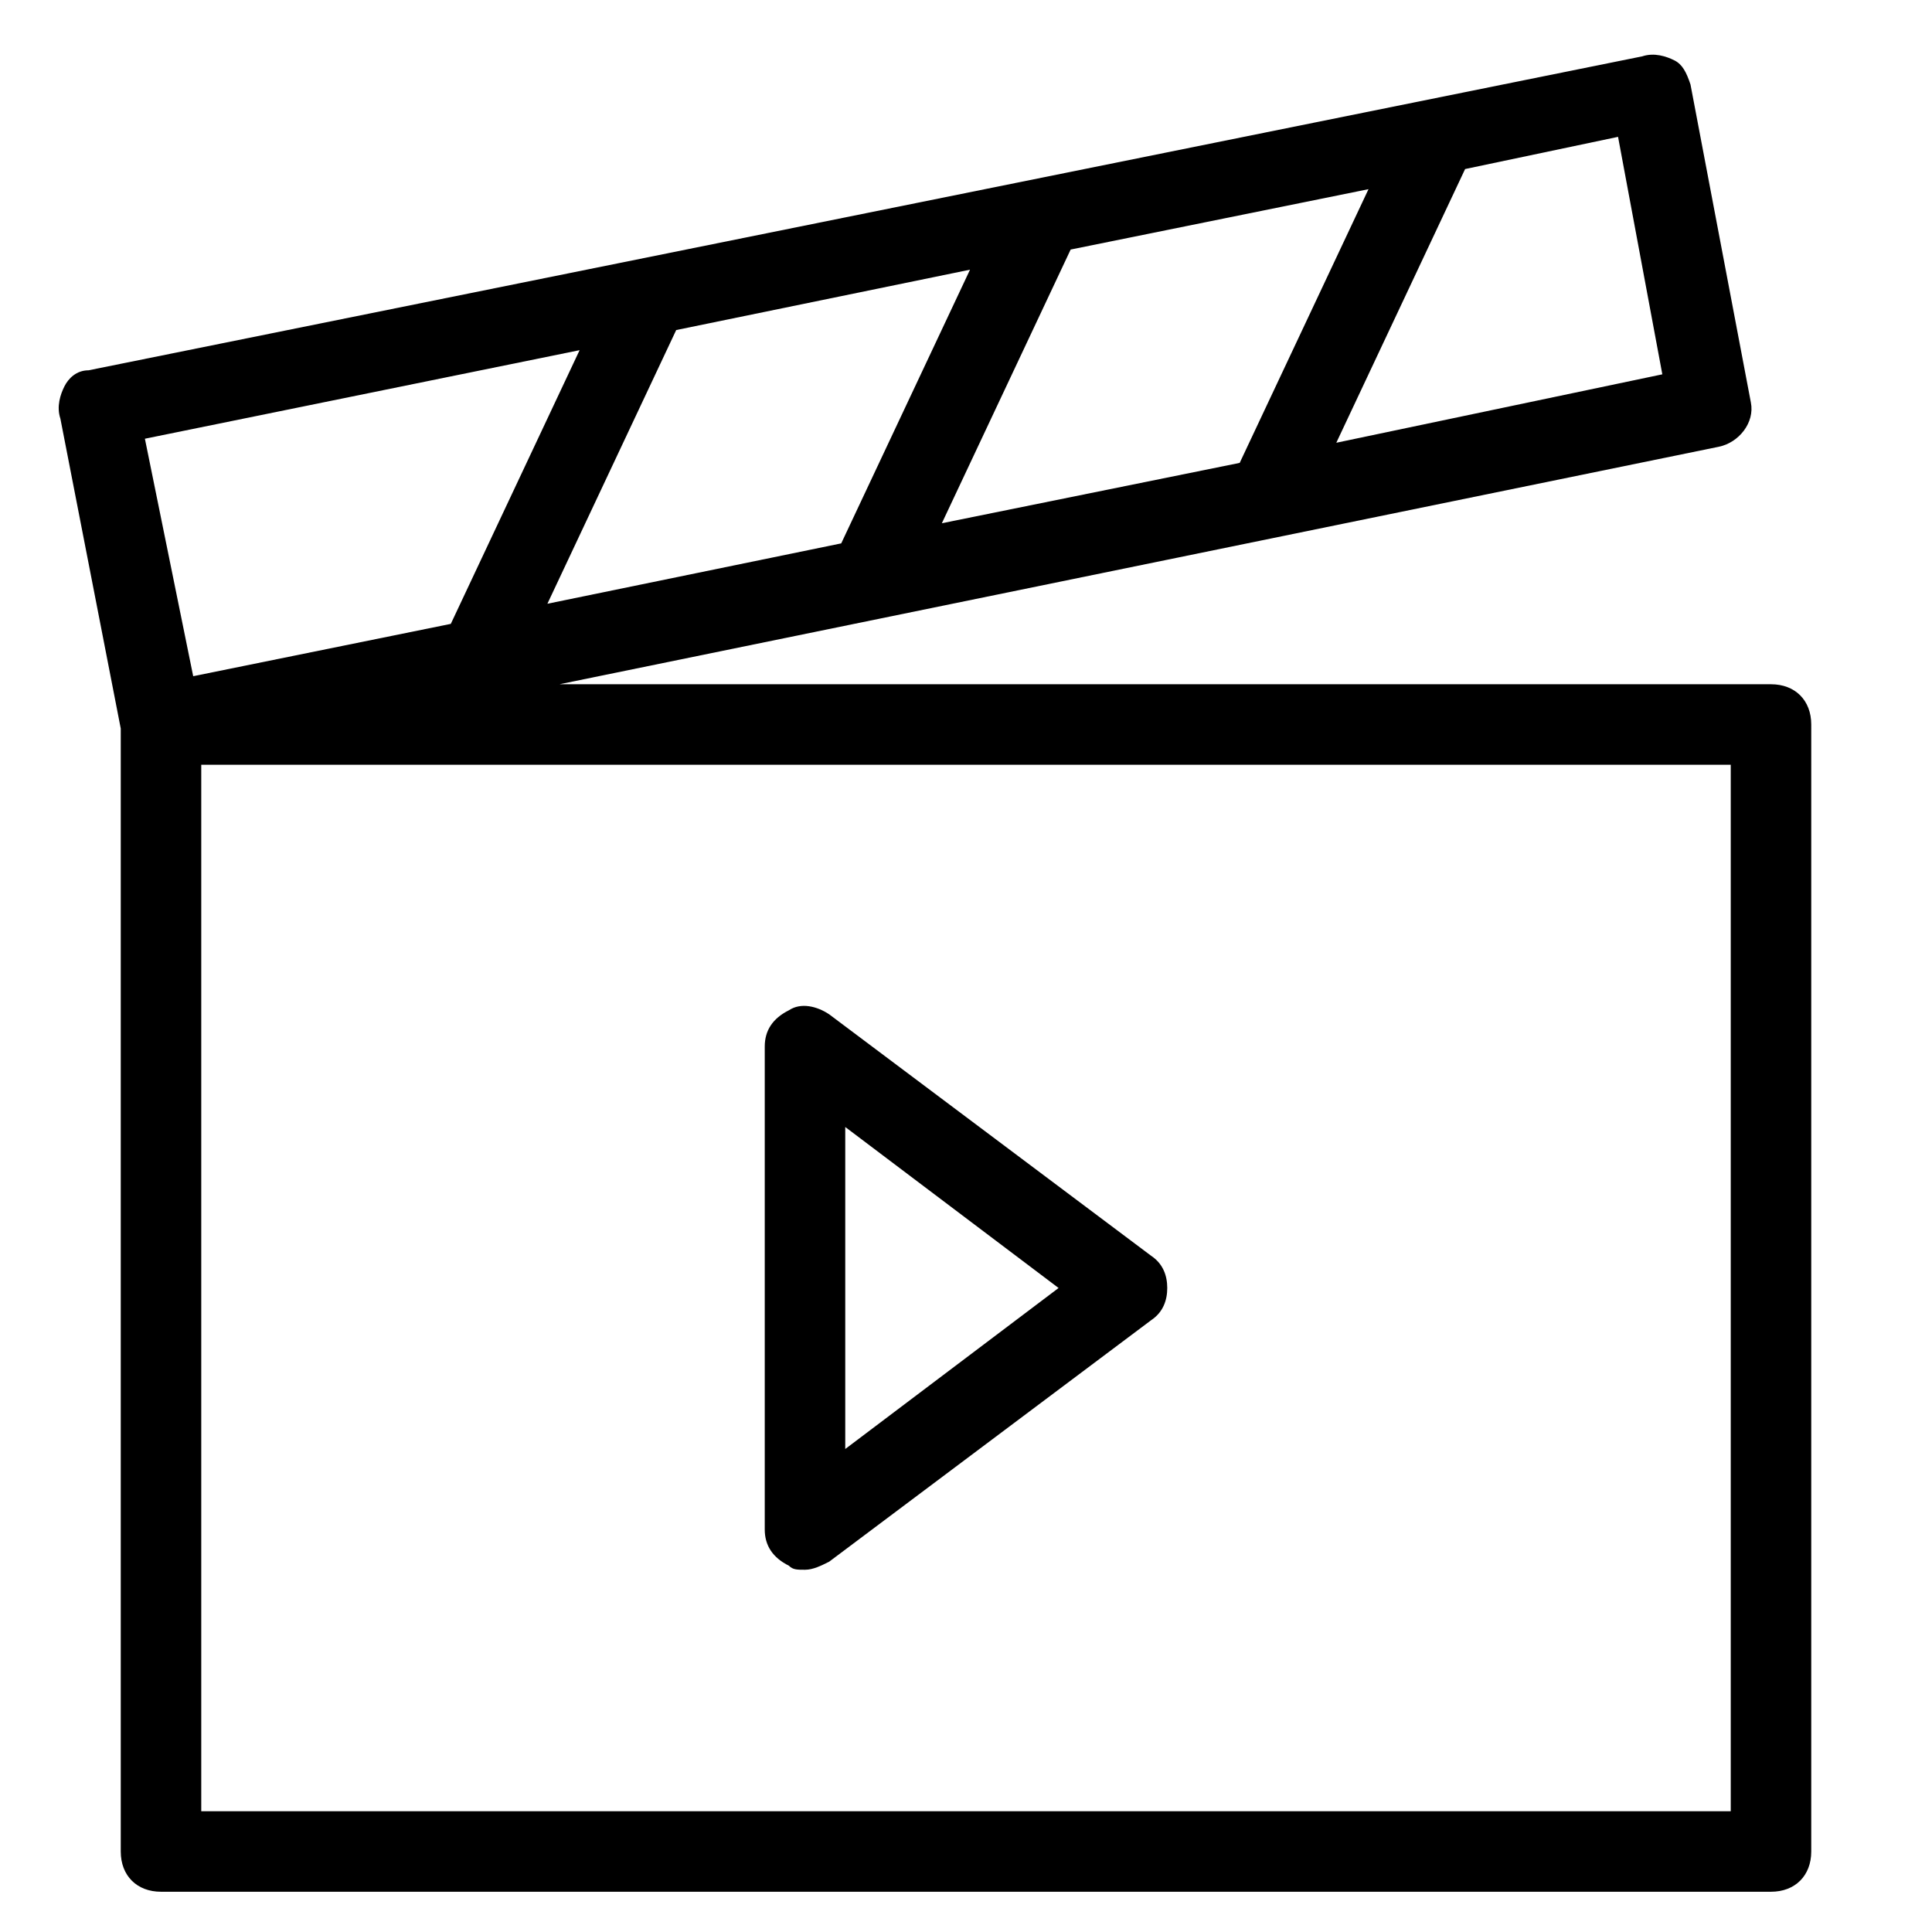 <?xml version="1.0" encoding="utf-8"?>
<!-- Generator: Adobe Illustrator 19.1.0, SVG Export Plug-In . SVG Version: 6.00 Build 0)  -->
<!DOCTYPE svg PUBLIC "-//W3C//DTD SVG 1.1//EN" "http://www.w3.org/Graphics/SVG/1.1/DTD/svg11.dtd">
<svg version="1.1" id="Layer_1" xmlns="http://www.w3.org/2000/svg" xmlns:xlink="http://www.w3.org/1999/xlink" x="0px" y="0px"
	 width="48px" height="48px" viewBox="0 0 48 48" enable-background="new 0 0 48 48" xml:space="preserve">
<path d="M19.6,38.9C19.7,39,19.8,39,20,39c0.2,0,0.4-0.1,0.6-0.2l8-6c0.3-0.2,0.4-0.5,0.4-0.8s-0.1-0.6-0.4-0.8l-8-6
	c-0.3-0.2-0.7-0.3-1-0.1C19.2,25.3,19,25.6,19,26v12C19,38.4,19.2,38.7,19.6,38.9z M21,28l5.3,4L21,36V28z"/>
<path d="M43.5,10L42,2.1c-0.1-0.3-0.2-0.5-0.4-0.6c-0.2-0.1-0.5-0.2-0.8-0.1L2.2,9.2C1.9,9.2,1.7,9.4,1.6,9.6
	c-0.1,0.2-0.2,0.5-0.1,0.8L3,18.1V46c0,0.6,0.4,1,1,1h40c0.6,0,1-0.4,1-1V18c0-0.6-0.4-1-1-1H13.9l28.8-5.9
	C43.2,11,43.6,10.5,43.5,10z M23.4,13l3.2-6.8L34,4.7l-3.2,6.8L23.4,13z M13.6,15l3.2-6.8l7.3-1.5l-3.2,6.8L13.6,15z M14.4,8.7
	l-3.2,6.8l-6.4,1.3l-1.2-5.9L14.4,8.7z M43,45H5V19h38V45z M33.2,11l3.2-6.8l3.8-0.8l1.1,5.9L33.2,11z"/>
</svg>
